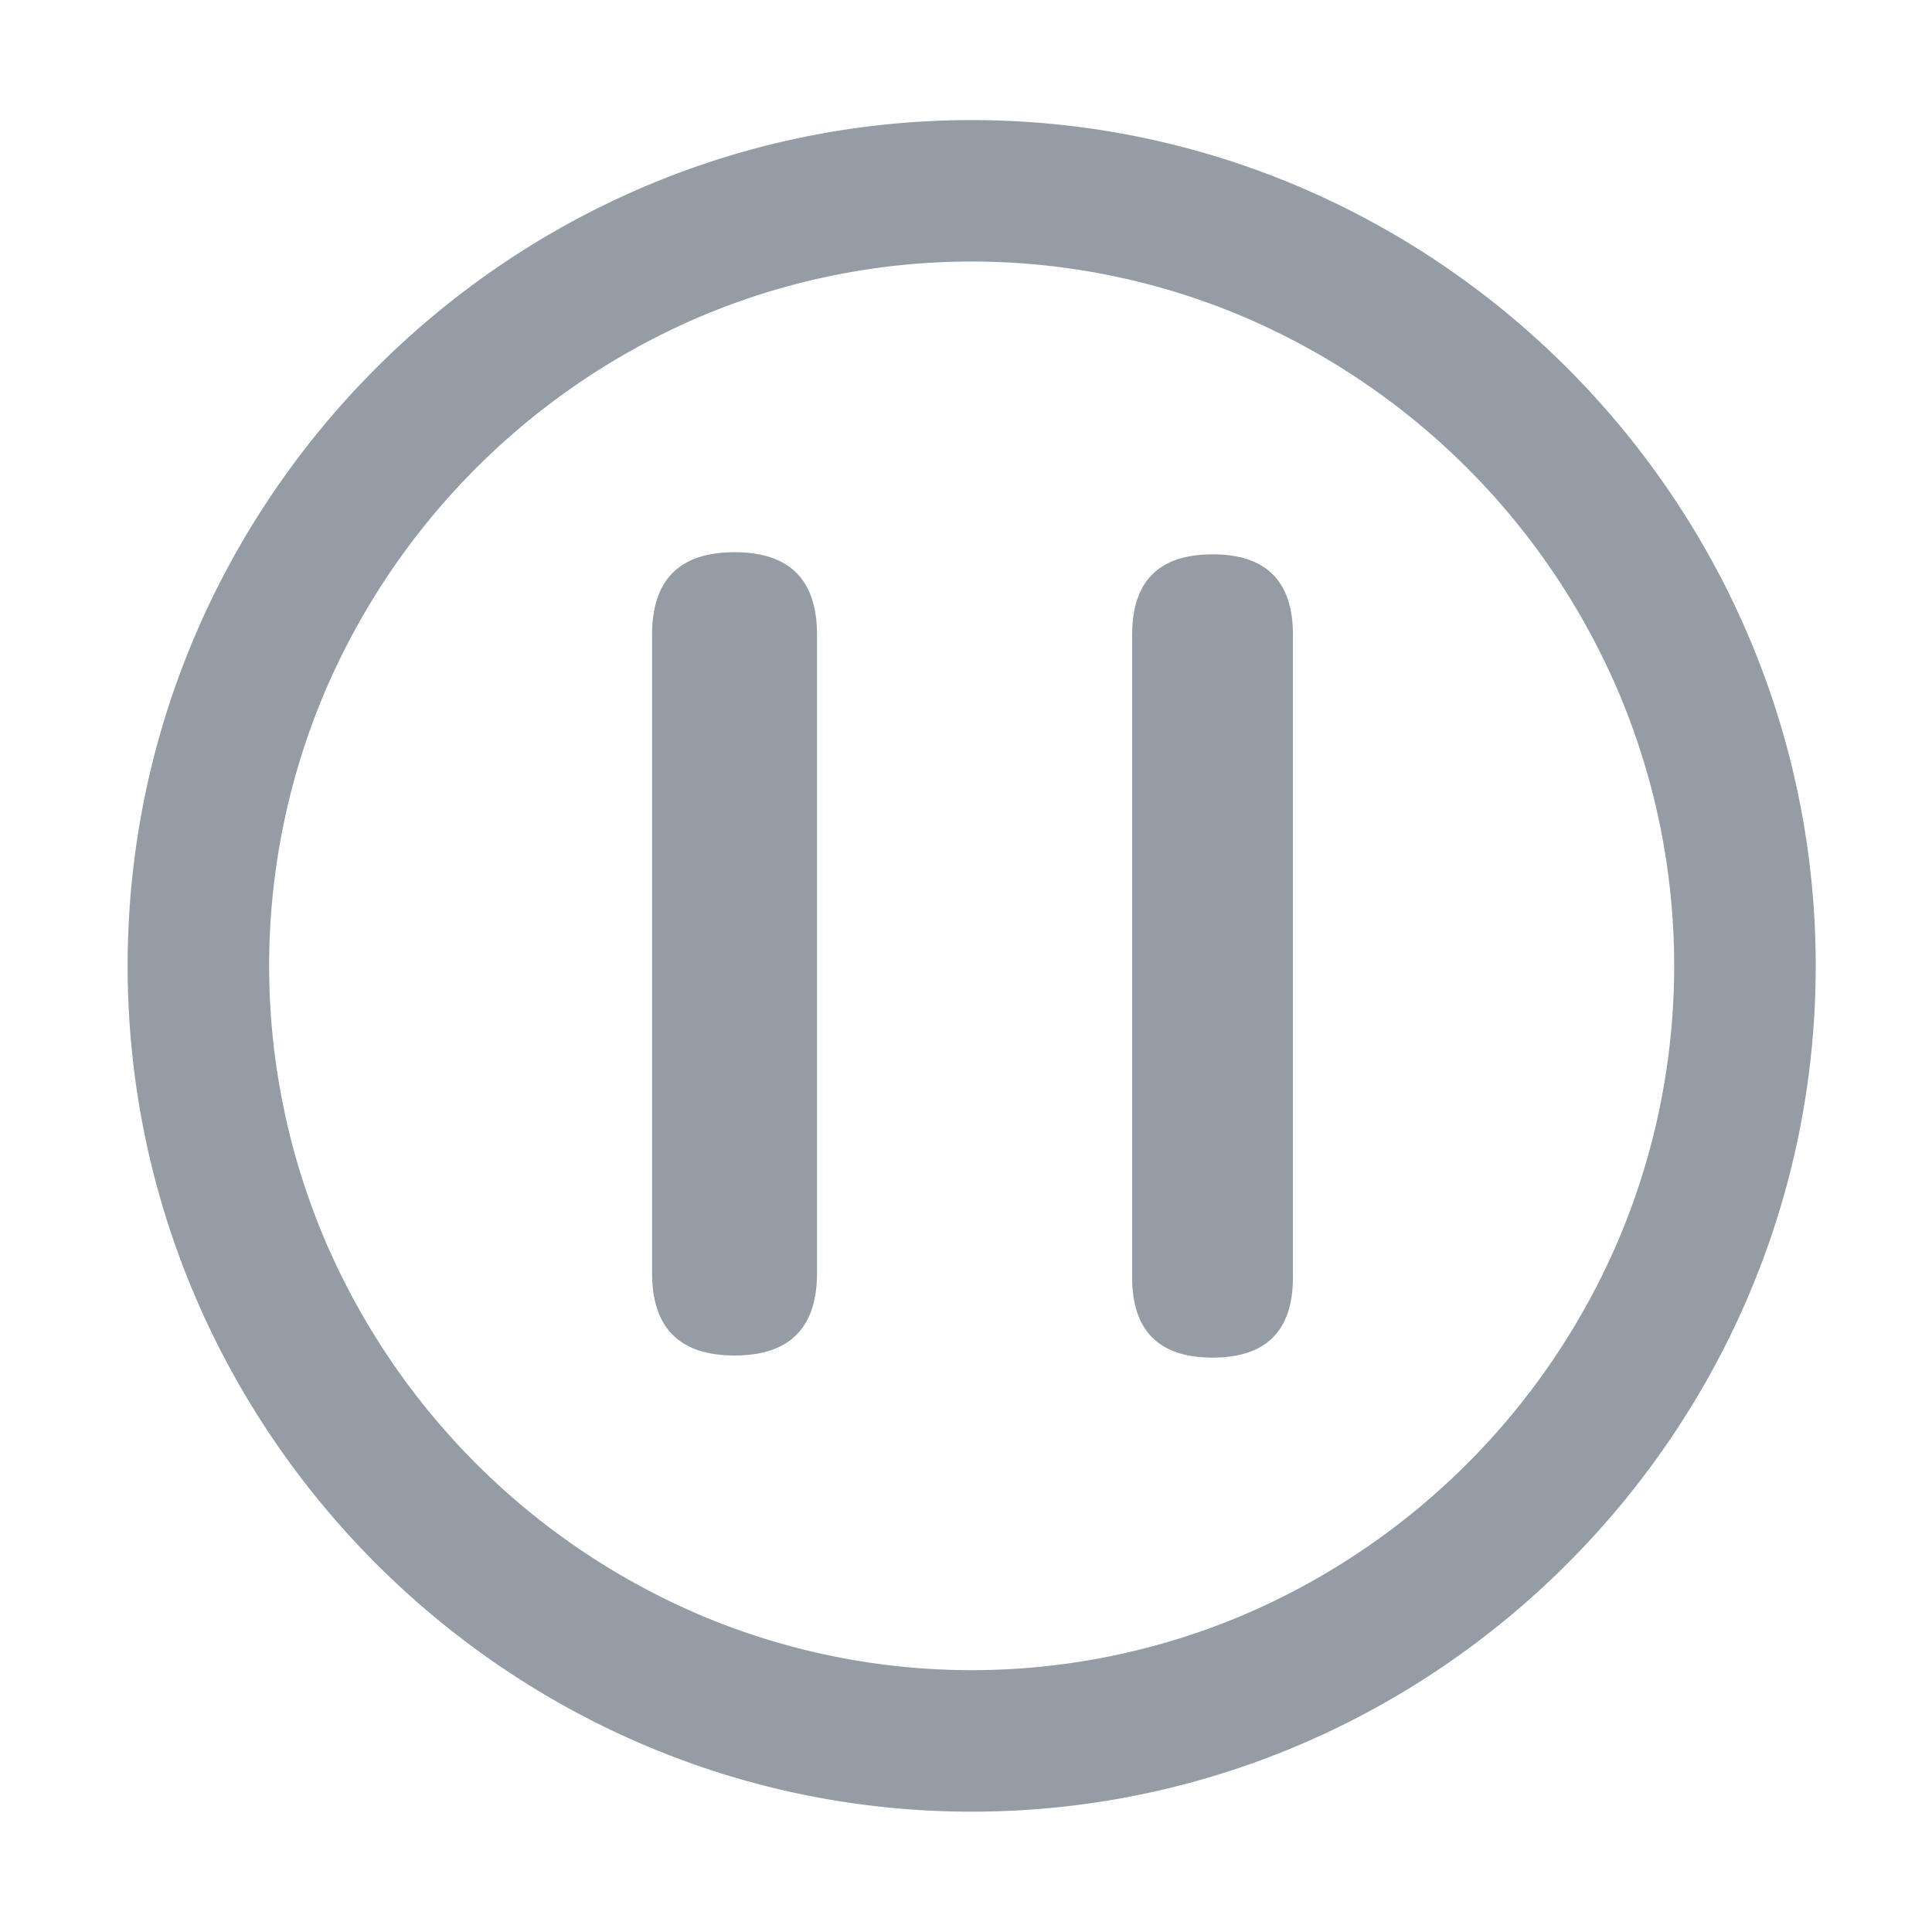 <?xml version="1.0" standalone="no"?><!DOCTYPE svg PUBLIC "-//W3C//DTD SVG 1.1//EN" "http://www.w3.org/Graphics/SVG/1.1/DTD/svg11.dtd"><svg t="1716795448261" class="icon" viewBox="0 0 1024 1024" version="1.1" xmlns="http://www.w3.org/2000/svg" p-id="11089" xmlns:xlink="http://www.w3.org/1999/xlink" width="200" height="200"><path d="M515 960.22c-246 0-447.35-201.73-447.35-448.28S269 63.65 515 63.65s447.37 201.73 447.37 448.29S761.06 960.22 515 960.22z m144.34-104.38A377.18 377.18 0 0 0 858 656.72a371.79 371.79 0 0 0 0-289.57A377.18 377.18 0 0 0 659.34 168a369.15 369.15 0 0 0-288.64 0A377.18 377.18 0 0 0 172 367.15a371.79 371.79 0 0 0 0 289.57 377.18 377.18 0 0 0 198.7 199.12 369.15 369.15 0 0 0 288.64 0z" fill="#949DA6" p-id="11090"></path><path d="M600.06 293.81m42.61 0l0.01 0q42.61 0 42.61 42.61l0 340.54q0 42.61-42.61 42.61l-0.01 0q-42.61 0-42.61-42.61l0-340.54q0-42.61 42.61-42.61Z" fill="#949DA6" p-id="11091"></path><path d="M345.61 292.68m43.72 0l-0.01 0q43.72 0 43.72 43.72l0 338.32q0 43.72-43.72 43.72l0.01 0q-43.72 0-43.72-43.72l0-338.32q0-43.72 43.72-43.72Z" fill="#949DA6" p-id="11092"></path></svg>